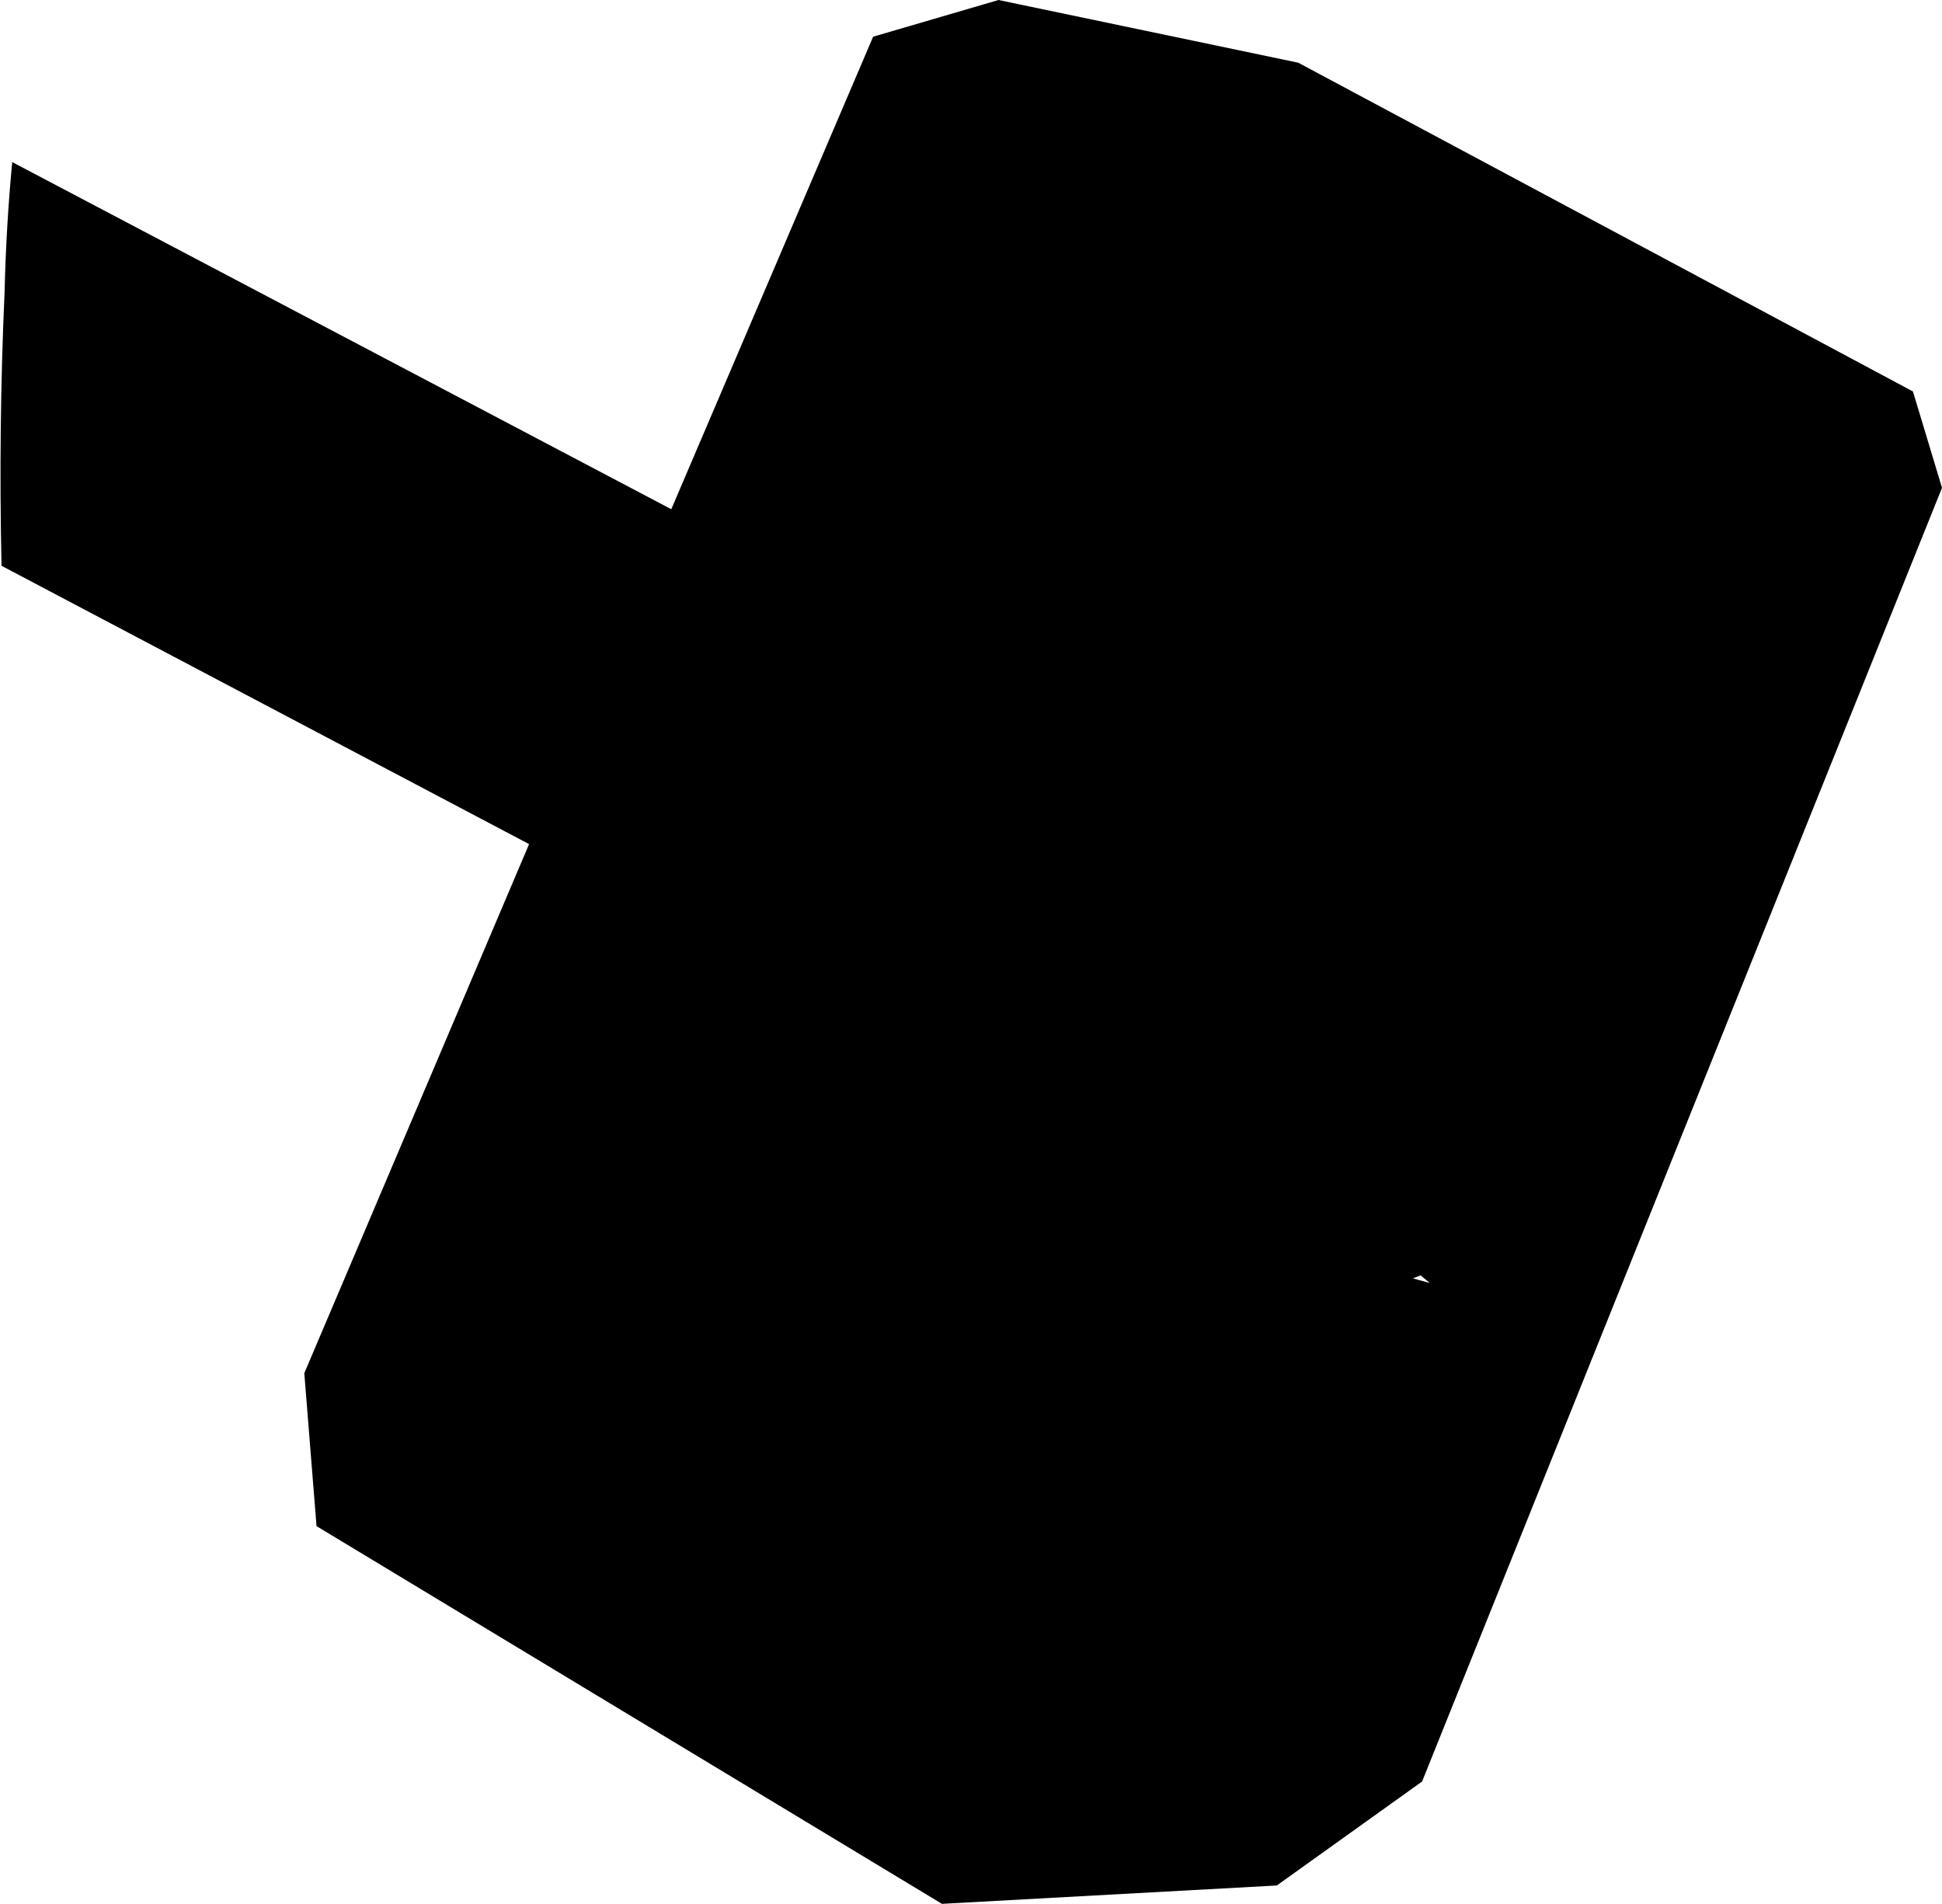 <?xml version="1.0" encoding="UTF-8" standalone="no"?>
<svg xmlns:xlink="http://www.w3.org/1999/xlink" height="62.25px" width="63.5px" xmlns="http://www.w3.org/2000/svg">
  <g transform="matrix(1.0, 0.0, 0.0, 1.0, -166.5, -324.15)">
    <path d="M230.0 340.1 L213.0 382.4 208.25 385.8 197.3 386.4 176.85 374.05 176.45 369.05 183.8 351.75 166.55 342.65 Q166.45 338.15 166.65 333.7 166.7 331.55 166.9 329.45 L188.45 340.8 195.05 325.35 199.15 324.15 208.95 326.2 229.05 336.95 230.0 340.1 M213.25 366.1 L212.95 365.85 212.7 365.95 213.25 366.1" fill="#000000" fill-rule="evenodd" stroke="none"/>
  </g>
</svg>
